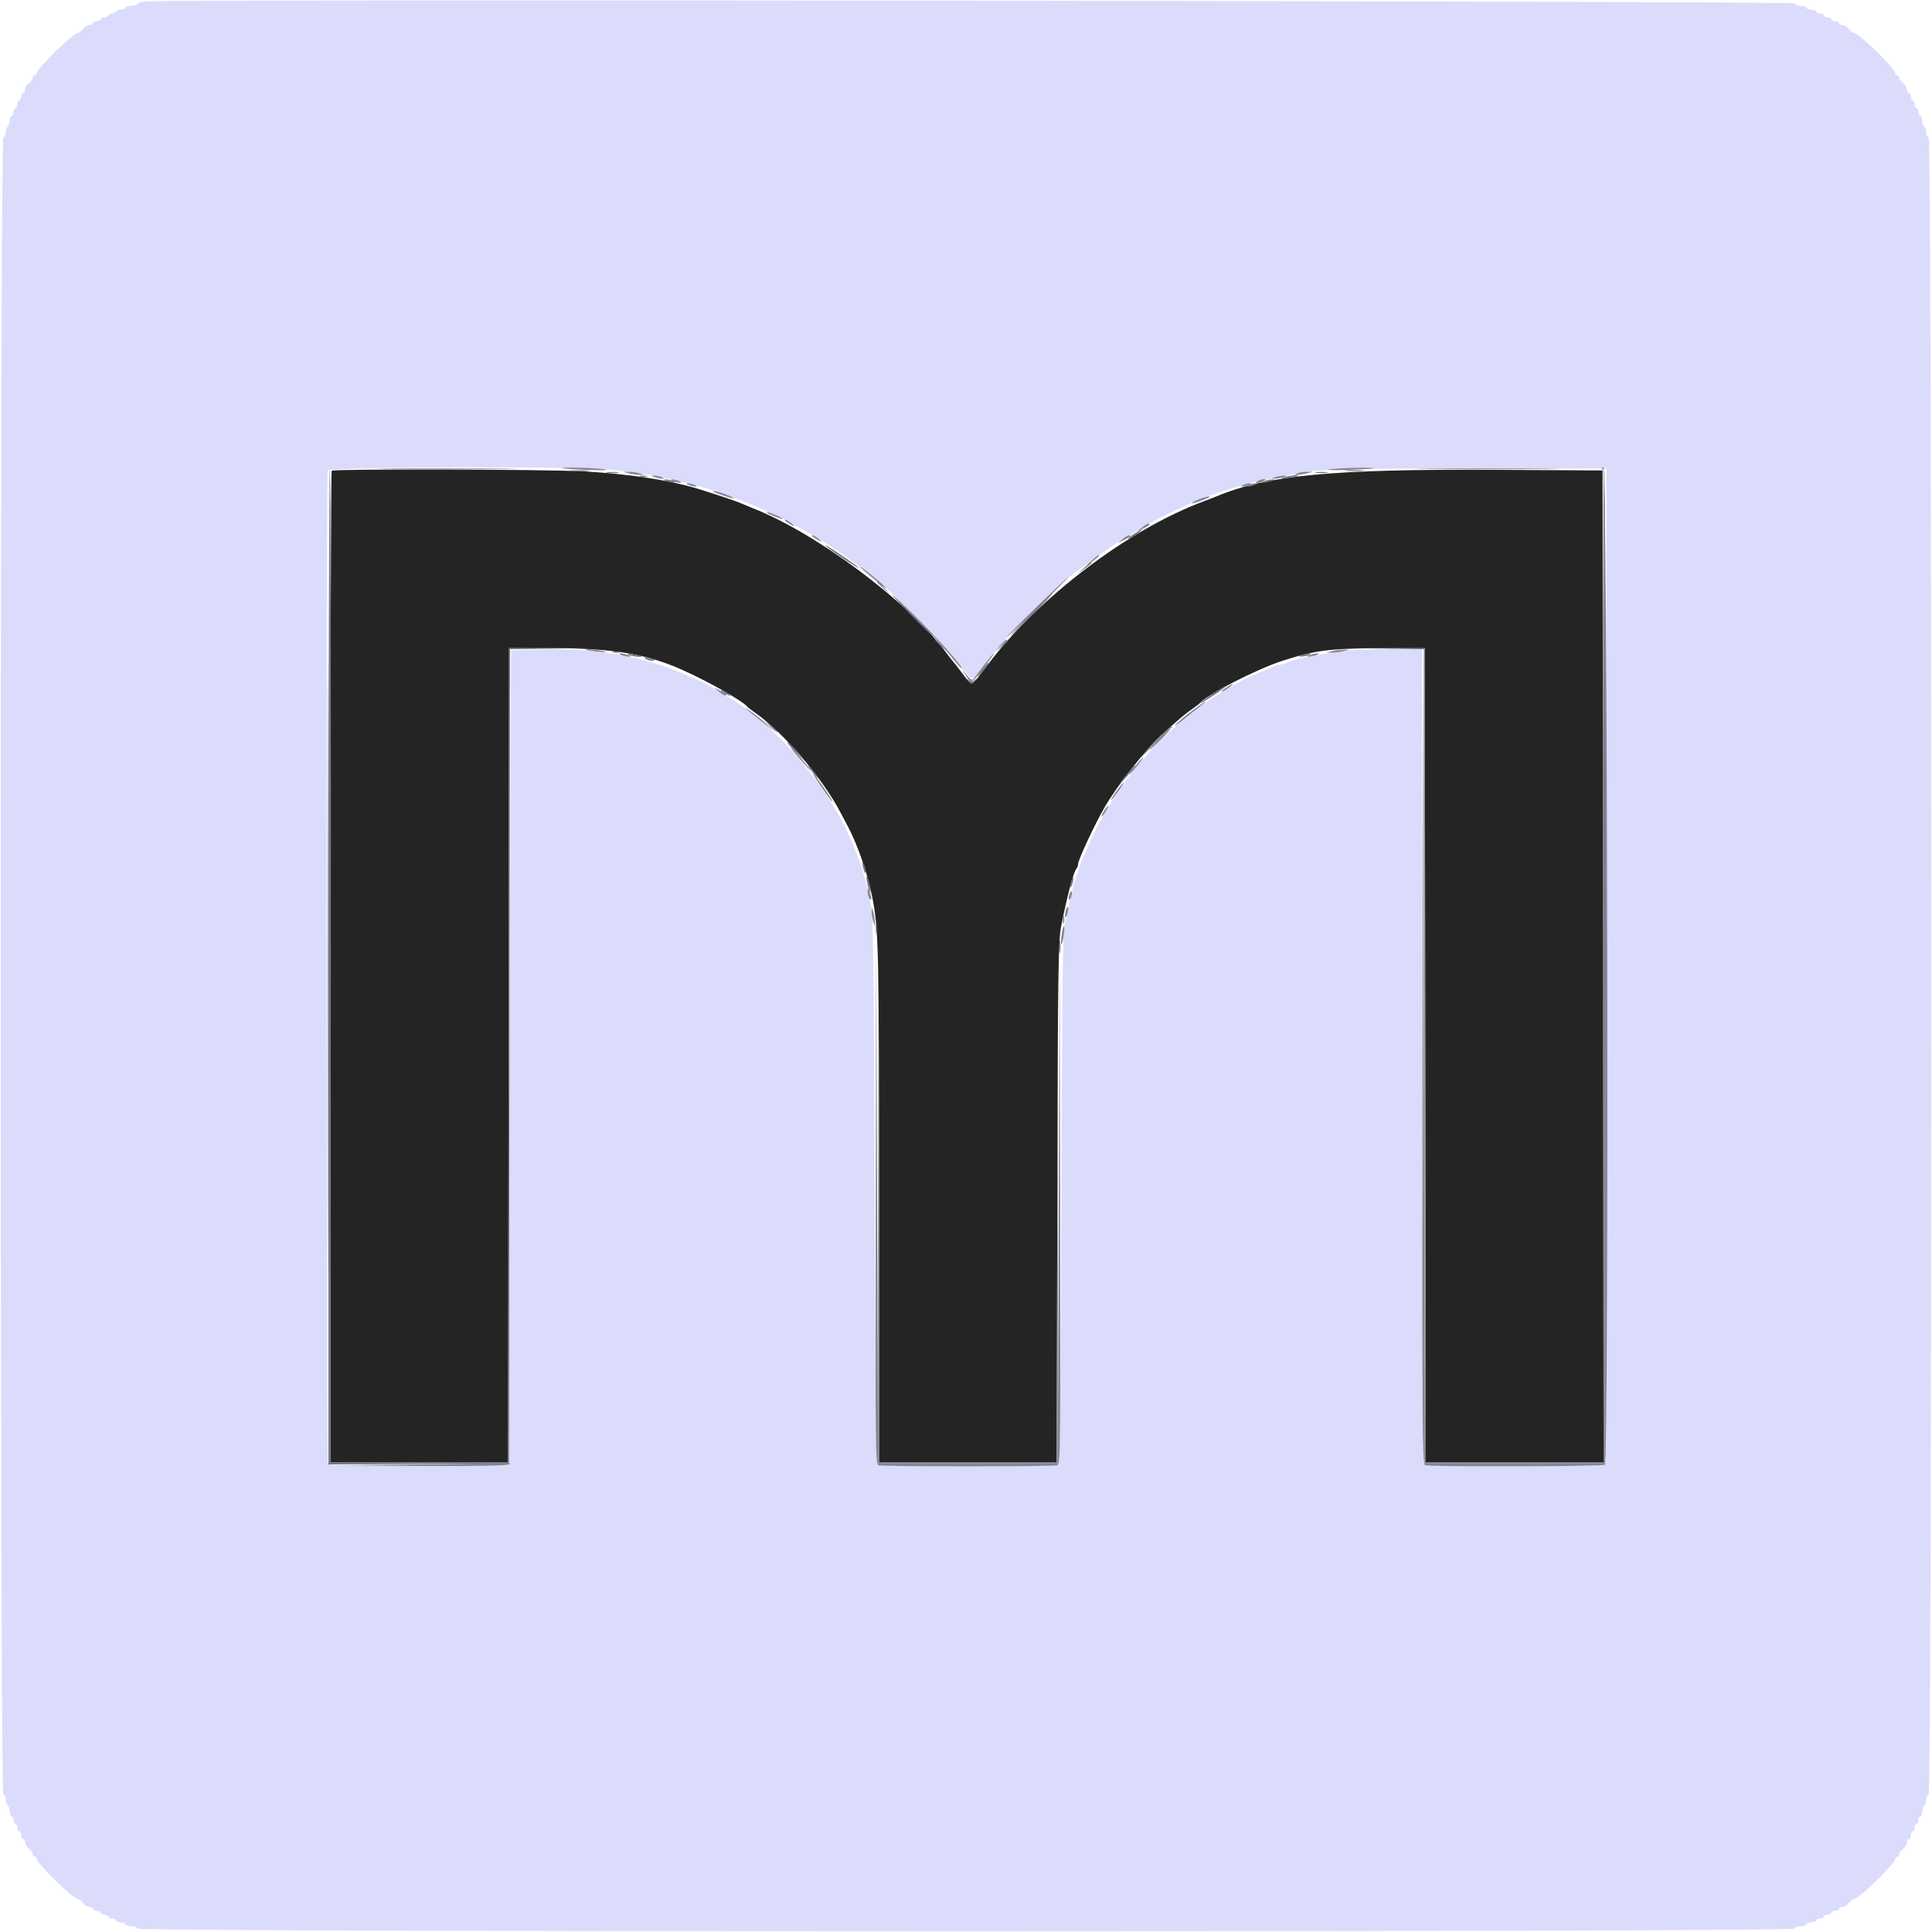 <svg id="svg" version="1.1" xmlns="http://www.w3.org/2000/svg" xmlns:xlink="http://www.w3.org/1999/xlink" width="400" height="400" viewBox="0, 0, 400,400"><g id="svgg"><path id="path0" d="M68.667 97.467 C 68.520 97.613,68.400 143.873,68.400 200.267 L 68.400 302.800 86.799 302.800 L 105.198 302.800 105.299 218.500 L 105.400 134.200 114.800 134.207 C 126.799 134.215,133.955 135.424,141.200 138.667 C 146.890 141.213,153.761 145.117,154.800 146.393 C 154.910 146.528,155.630 147.076,156.400 147.610 C 162.134 151.589,170.215 161.022,173.949 168.096 C 174.560 169.253,175.252 170.560,175.486 171.000 C 177.551 174.875,179.558 180.655,180.562 185.616 C 181.915 192.301,181.993 195.801,181.997 249.300 L 182.000 302.800 200.385 302.800 L 218.770 302.800 218.907 248.900 C 219.031 199.917,219.106 194.690,219.729 191.600 C 221.036 185.123,222.255 180.568,222.882 179.820 C 223.057 179.611,223.200 179.204,223.200 178.916 C 223.200 178.069,226.601 170.770,228.648 167.224 C 231.379 162.493,237.349 154.954,240.861 151.800 C 244.360 148.658,245.419 147.768,246.800 146.810 C 247.570 146.276,248.290 145.726,248.400 145.589 C 249.783 143.866,260.173 138.534,265.492 136.819 C 272.268 134.634,275.278 134.246,285.600 134.222 L 295.000 134.200 295.101 218.500 L 295.202 302.800 313.602 302.800 L 332.002 302.800 331.901 200.100 L 331.800 97.400 310.200 97.278 C 275.810 97.084,262.481 98.343,251.800 102.792 C 251.360 102.976,250.190 103.427,249.200 103.796 C 233.612 109.598,215.087 123.629,204.437 137.700 C 200.956 142.299,201.340 142.183,199.150 139.300 C 198.188 138.035,197.311 136.910,197.199 136.800 C 197.087 136.690,196.460 135.880,195.805 135.000 C 188.015 124.530,168.940 110.318,155.800 105.194 C 155.360 105.022,154.370 104.607,153.600 104.271 C 152.380 103.738,148.408 102.398,144.600 101.233 C 138.632 99.408,130.392 98.140,121.000 97.601 C 113.389 97.165,69.083 97.051,68.667 97.467 " stroke="none" fill="#242424" fill-rule="evenodd"></path><path id="path1" d="M30.100 0.291 C 29.165 0.376,28.400 0.616,28.400 0.823 C 28.400 1.030,27.860 1.200,27.200 1.200 C 26.540 1.200,26.000 1.380,26.000 1.600 C 26.000 1.820,25.550 2.000,25.000 2.000 C 24.450 2.000,24.000 2.180,24.000 2.400 C 24.000 2.620,23.640 2.800,23.200 2.800 C 22.760 2.800,22.400 2.980,22.400 3.200 C 22.400 3.420,22.040 3.600,21.600 3.600 C 21.160 3.600,20.800 3.780,20.800 4.000 C 20.800 4.220,20.440 4.400,20.000 4.400 C 19.560 4.400,19.200 4.580,19.200 4.800 C 19.200 5.020,18.880 5.200,18.488 5.200 C 18.097 5.200,17.517 5.560,17.200 6.000 C 16.883 6.440,16.438 6.800,16.212 6.800 C 15.179 6.802,7.600 14.185,7.600 15.189 C 7.600 15.415,7.420 15.600,7.200 15.600 C 6.980 15.600,6.800 15.830,6.800 16.112 C 6.800 16.393,6.440 16.883,6.000 17.200 C 5.560 17.517,5.200 18.097,5.200 18.488 C 5.200 18.880,5.020 19.200,4.800 19.200 C 4.580 19.200,4.400 19.560,4.400 20.000 C 4.400 20.440,4.220 20.800,4.000 20.800 C 3.780 20.800,3.600 21.160,3.600 21.600 C 3.600 22.040,3.420 22.400,3.200 22.400 C 2.980 22.400,2.800 22.760,2.800 23.200 C 2.800 23.640,2.620 24.000,2.400 24.000 C 2.180 24.000,2.000 24.439,2.000 24.976 C 2.000 25.513,1.820 26.064,1.600 26.200 C 1.380 26.336,1.200 26.872,1.200 27.390 C 1.200 27.909,0.975 28.408,0.700 28.500 C -0.036 28.745,-0.036 371.255,0.700 371.500 C 0.975 371.592,1.200 372.091,1.200 372.610 C 1.200 373.128,1.380 373.664,1.600 373.800 C 1.820 373.936,2.000 374.487,2.000 375.024 C 2.000 375.561,2.180 376.000,2.400 376.000 C 2.620 376.000,2.800 376.360,2.800 376.800 C 2.800 377.240,2.980 377.600,3.200 377.600 C 3.420 377.600,3.600 377.960,3.600 378.400 C 3.600 378.840,3.780 379.200,4.000 379.200 C 4.220 379.200,4.400 379.560,4.400 380.000 C 4.400 380.440,4.580 380.800,4.800 380.800 C 5.020 380.800,5.200 381.120,5.200 381.512 C 5.200 381.903,5.560 382.483,6.000 382.800 C 6.440 383.117,6.800 383.607,6.800 383.888 C 6.800 384.170,6.980 384.400,7.200 384.400 C 7.420 384.400,7.600 384.585,7.600 384.811 C 7.600 385.815,15.179 393.198,16.212 393.200 C 16.438 393.200,16.883 393.560,17.200 394.000 C 17.517 394.440,18.097 394.800,18.488 394.800 C 18.880 394.800,19.200 394.980,19.200 395.200 C 19.200 395.420,19.560 395.600,20.000 395.600 C 20.440 395.600,20.800 395.780,20.800 396.000 C 20.800 396.220,21.160 396.400,21.600 396.400 C 22.040 396.400,22.400 396.580,22.400 396.800 C 22.400 397.020,22.760 397.200,23.200 397.200 C 23.640 397.200,24.000 397.380,24.000 397.600 C 24.000 397.820,24.450 398.000,25.000 398.000 C 25.550 398.000,26.000 398.180,26.000 398.400 C 26.000 398.620,26.525 398.800,27.167 398.800 C 27.808 398.800,28.408 399.025,28.500 399.300 C 28.745 400.036,371.255 400.036,371.500 399.300 C 371.592 399.025,372.192 398.800,372.833 398.800 C 373.475 398.800,374.000 398.620,374.000 398.400 C 374.000 398.180,374.450 398.000,375.000 398.000 C 375.550 398.000,376.000 397.820,376.000 397.600 C 376.000 397.380,376.360 397.200,376.800 397.200 C 377.240 397.200,377.600 397.020,377.600 396.800 C 377.600 396.580,377.960 396.400,378.400 396.400 C 378.840 396.400,379.200 396.220,379.200 396.000 C 379.200 395.780,379.560 395.600,380.000 395.600 C 380.440 395.600,380.800 395.420,380.800 395.200 C 380.800 394.980,381.120 394.800,381.512 394.800 C 381.903 394.800,382.483 394.440,382.800 394.000 C 383.117 393.560,383.562 393.200,383.788 393.200 C 384.821 393.198,392.400 385.815,392.400 384.811 C 392.400 384.585,392.580 384.400,392.800 384.400 C 393.020 384.400,393.200 384.170,393.200 383.888 C 393.200 383.607,393.560 383.117,394.000 382.800 C 394.440 382.483,394.800 381.903,394.800 381.512 C 394.800 381.120,394.980 380.800,395.200 380.800 C 395.420 380.800,395.600 380.440,395.600 380.000 C 395.600 379.560,395.780 379.200,396.000 379.200 C 396.220 379.200,396.400 378.840,396.400 378.400 C 396.400 377.960,396.580 377.600,396.800 377.600 C 397.020 377.600,397.200 377.240,397.200 376.800 C 397.200 376.360,397.380 376.000,397.600 376.000 C 397.820 376.000,398.000 375.561,398.000 375.024 C 398.000 374.487,398.180 373.936,398.400 373.800 C 398.620 373.664,398.800 373.128,398.800 372.610 C 398.800 372.091,399.025 371.592,399.300 371.500 C 400.036 371.255,400.036 28.745,399.300 28.500 C 399.025 28.408,398.800 27.909,398.800 27.390 C 398.800 26.872,398.620 26.336,398.400 26.200 C 398.180 26.064,398.000 25.513,398.000 24.976 C 398.000 24.439,397.820 24.000,397.600 24.000 C 397.380 24.000,397.200 23.640,397.200 23.200 C 397.200 22.760,397.020 22.400,396.800 22.400 C 396.580 22.400,396.400 22.040,396.400 21.600 C 396.400 21.160,396.220 20.800,396.000 20.800 C 395.780 20.800,395.600 20.440,395.600 20.000 C 395.600 19.560,395.420 19.200,395.200 19.200 C 394.980 19.200,394.800 18.880,394.800 18.488 C 394.800 18.097,394.440 17.517,394.000 17.200 C 393.560 16.883,393.200 16.393,393.200 16.112 C 393.200 15.830,393.020 15.600,392.800 15.600 C 392.580 15.600,392.400 15.415,392.400 15.189 C 392.400 14.185,384.821 6.802,383.788 6.800 C 383.562 6.800,383.117 6.440,382.800 6.000 C 382.483 5.560,381.903 5.200,381.512 5.200 C 381.120 5.200,380.800 5.020,380.800 4.800 C 380.800 4.580,380.440 4.400,380.000 4.400 C 379.560 4.400,379.200 4.220,379.200 4.000 C 379.200 3.780,378.840 3.600,378.400 3.600 C 377.960 3.600,377.600 3.420,377.600 3.200 C 377.600 2.980,377.240 2.800,376.800 2.800 C 376.360 2.800,376.000 2.620,376.000 2.400 C 376.000 2.180,375.550 2.000,375.000 2.000 C 374.450 2.000,374.000 1.820,374.000 1.600 C 374.000 1.380,373.475 1.200,372.833 1.200 C 372.192 1.200,371.592 0.975,371.500 0.700 C 371.343 0.229,35.199 -0.174,30.100 0.291 M126.155 97.221 C 133.175 98.031,135.358 98.402,141.250 99.789 C 149.315 101.687,158.635 105.310,165.300 109.138 C 166.125 109.612,167.445 110.366,168.234 110.812 C 178.532 116.646,190.407 127.031,197.975 136.823 C 201.394 141.248,201.087 141.139,203.005 138.600 C 208.358 131.516,217.357 122.414,223.600 117.770 C 227.828 114.625,233.431 110.800,233.810 110.800 C 233.945 110.800,234.808 110.294,235.728 109.676 C 238.594 107.748,246.713 103.935,251.600 102.221 C 256.747 100.415,260.102 99.582,268.600 98.000 C 273.322 97.121,277.661 97.000,304.400 97.000 L 332.600 97.000 332.701 199.976 C 332.781 282.093,332.700 303.016,332.301 303.270 C 331.721 303.638,295.982 303.721,295.033 303.357 C 294.459 303.137,294.400 295.311,294.400 218.757 L 294.400 134.400 287.407 134.400 C 283.562 134.400,279.107 134.594,277.507 134.830 C 271.521 135.716,267.622 136.554,266.305 137.239 C 265.923 137.438,265.336 137.600,265.000 137.600 C 264.664 137.600,264.077 137.759,263.695 137.953 C 263.313 138.148,262.550 138.489,262.000 138.711 C 248.593 144.131,236.456 154.914,228.811 168.200 C 226.779 171.731,226.306 172.710,223.979 178.200 C 223.377 179.621,222.307 182.957,221.927 184.600 C 221.106 188.146,220.733 189.910,220.319 192.200 C 220.027 193.817,219.837 212.266,219.737 248.780 C 219.621 291.224,219.482 303.028,219.094 303.274 C 218.448 303.684,182.351 303.684,181.705 303.274 C 181.318 303.027,181.180 290.828,181.067 246.780 C 180.969 208.597,180.784 189.895,180.489 188.400 C 179.745 184.627,179.575 183.847,179.135 182.200 C 178.641 180.351,178.073 178.584,177.560 177.300 C 177.362 176.805,177.042 175.995,176.848 175.500 C 172.078 163.307,160.707 149.887,150.125 143.961 C 149.286 143.491,148.150 142.804,147.600 142.435 C 147.050 142.066,145.790 141.386,144.800 140.924 C 134.376 136.056,124.879 134.186,112.000 134.465 L 105.800 134.600 105.600 219.000 L 105.400 303.400 86.826 303.504 C 72.232 303.586,68.184 303.500,67.932 303.104 C 67.564 302.524,67.475 98.390,67.843 97.433 C 68.140 96.659,119.660 96.471,126.155 97.221 " stroke="none" fill="#dbdbfb" fill-rule="evenodd"></path><path id="path2" d="M80.729 97.100 C 87.399 97.161,98.199 97.161,104.729 97.100 C 111.258 97.038,105.800 96.988,92.600 96.988 C 79.400 96.988,74.058 97.038,80.729 97.100 M296.100 97.100 C 302.645 97.161,313.355 97.161,319.900 97.100 C 326.445 97.038,321.090 96.988,308.000 96.988 C 294.910 96.988,289.555 97.038,296.100 97.100 " stroke="none" fill="#7c7c8c" fill-rule="evenodd"></path><path id="path3" d="M116.433 96.945 C 116.525 97.025,118.940 97.178,121.800 97.285 C 124.873 97.400,126.264 97.353,125.200 97.170 C 123.396 96.859,116.120 96.672,116.433 96.945 M275.200 97.190 C 274.430 97.347,276.140 97.388,279.000 97.283 C 281.860 97.177,284.275 97.025,284.367 96.945 C 284.667 96.684,276.635 96.898,275.200 97.190 M331.901 97.277 C 332.299 97.760,332.381 118.782,332.301 200.442 L 332.200 303.000 313.600 303.000 L 295.000 303.000 294.799 218.600 L 294.597 134.200 294.499 218.657 C 294.409 295.360,294.458 303.137,295.033 303.357 C 295.982 303.721,331.721 303.638,332.301 303.270 C 333.125 302.746,332.826 97.141,332.000 96.868 C 331.507 96.705,331.489 96.778,331.901 97.277 M67.797 200.200 C 67.797 256.740,67.843 279.929,67.900 251.732 C 67.957 223.535,67.957 177.275,67.900 148.932 C 67.843 120.589,67.797 143.660,67.797 200.200 M130.200 98.000 C 130.860 98.168,131.850 98.309,132.400 98.313 L 133.400 98.320 132.400 98.000 C 131.850 97.824,130.860 97.683,130.200 97.687 L 129.000 97.695 130.200 98.000 M268.600 98.000 L 267.800 98.344 268.600 98.325 C 269.040 98.314,269.940 98.168,270.600 98.000 L 271.800 97.695 270.600 97.675 C 269.940 97.665,269.040 97.811,268.600 98.000 M135.600 98.800 C 136.968 99.238,138.019 99.238,137.000 98.800 C 136.560 98.611,135.840 98.462,135.400 98.468 C 134.757 98.477,134.796 98.543,135.600 98.800 M264.000 98.800 C 263.208 99.054,263.167 99.120,263.800 99.120 C 264.240 99.120,265.050 98.976,265.600 98.800 C 266.392 98.546,266.433 98.480,265.800 98.480 C 265.360 98.480,264.550 98.624,264.000 98.800 M139.400 99.600 C 139.840 99.789,140.470 99.944,140.800 99.944 C 141.178 99.944,141.104 99.817,140.600 99.600 C 140.160 99.411,139.530 99.256,139.200 99.256 C 138.822 99.256,138.896 99.383,139.400 99.600 M260.400 99.600 C 259.867 99.945,259.867 99.988,260.400 99.988 C 260.730 99.988,261.270 99.813,261.600 99.600 C 262.133 99.255,262.133 99.212,261.600 99.212 C 261.270 99.212,260.730 99.387,260.400 99.600 M142.600 100.400 C 143.040 100.589,143.670 100.744,144.000 100.744 C 144.378 100.744,144.304 100.617,143.800 100.400 C 143.360 100.211,142.730 100.056,142.400 100.056 C 142.022 100.056,142.096 100.183,142.600 100.400 M257.400 100.400 C 256.896 100.617,256.822 100.744,257.200 100.744 C 257.530 100.744,258.160 100.589,258.600 100.400 C 259.104 100.183,259.178 100.056,258.800 100.056 C 258.470 100.056,257.840 100.211,257.400 100.400 M147.600 101.746 C 147.600 101.933,151.389 103.208,151.875 103.184 C 152.346 103.162,149.992 102.178,148.700 101.857 C 148.095 101.707,147.600 101.657,147.600 101.746 M248.100 103.434 C 247.385 103.746,246.800 104.090,246.800 104.198 C 246.800 104.376,249.976 103.251,250.367 102.935 C 250.795 102.588,249.262 102.926,248.100 103.434 M158.854 106.187 C 159.190 106.523,162.000 107.616,162.000 107.411 C 162.000 107.301,161.348 106.938,160.551 106.605 C 159.075 105.989,158.518 105.851,158.854 106.187 M162.800 108.020 C 164.187 108.961,164.978 109.235,164.000 108.436 C 163.450 107.986,162.820 107.617,162.600 107.615 C 162.380 107.613,162.470 107.796,162.800 108.020 M236.400 109.233 L 235.400 110.048 236.700 109.414 C 237.415 109.065,238.000 108.694,238.000 108.590 C 238.000 108.192,237.363 108.448,236.400 109.233 M168.400 111.220 C 169.787 112.161,170.578 112.435,169.600 111.636 C 169.050 111.186,168.420 110.817,168.200 110.815 C 167.980 110.813,168.070 110.996,168.400 111.220 M232.400 111.633 L 231.400 112.448 232.700 111.814 C 233.415 111.465,234.000 111.094,234.000 110.990 C 234.000 110.592,233.363 110.848,232.400 111.633 M226.000 116.049 C 224.606 117.271,224.605 117.272,225.888 116.419 C 226.596 115.948,227.282 115.391,227.412 115.181 C 227.797 114.557,227.477 114.754,226.000 116.049 M178.000 117.316 C 178.000 117.410,179.395 118.622,181.100 120.011 C 182.805 121.399,183.872 122.161,183.470 121.703 C 182.668 120.789,178.000 117.045,178.000 117.316 M214.606 125.657 C 211.183 128.989,208.431 131.765,208.492 131.825 C 208.553 131.886,211.453 129.160,214.936 125.768 C 218.420 122.376,221.171 119.600,221.051 119.600 C 220.930 119.600,218.030 122.326,214.606 125.657 M189.419 127.566 C 192.070 130.335,195.285 133.905,196.564 135.500 C 197.843 137.095,198.972 138.400,199.072 138.400 C 199.634 138.400,194.671 132.703,190.000 127.986 L 184.600 122.533 189.419 127.566 M206.975 133.700 L 205.800 135.000 207.100 133.825 C 207.815 133.179,208.400 132.594,208.400 132.525 C 208.400 132.216,208.070 132.488,206.975 133.700 M121.233 134.550 C 121.325 134.632,122.480 134.800,123.800 134.923 C 125.378 135.070,125.789 135.035,125.000 134.820 C 123.766 134.485,120.936 134.282,121.233 134.550 M275.800 134.800 L 274.600 135.105 275.800 135.105 C 276.460 135.105,277.540 134.968,278.200 134.800 L 279.400 134.495 278.200 134.495 C 277.540 134.495,276.460 134.632,275.800 134.800 M128.600 135.600 C 129.040 135.789,129.760 135.938,130.200 135.932 C 130.843 135.923,130.804 135.857,130.000 135.600 C 128.632 135.162,127.581 135.162,128.600 135.600 M204.024 137.300 C 203.132 138.455,202.137 139.760,201.815 140.200 C 201.239 140.985,201.209 140.978,200.181 139.800 L 199.134 138.600 199.994 139.900 C 201.143 141.635,201.133 141.640,203.735 138.200 C 204.983 136.550,205.924 135.200,205.826 135.200 C 205.727 135.200,204.917 136.145,204.024 137.300 M271.200 135.600 C 270.396 135.857,270.357 135.923,271.000 135.932 C 271.440 135.938,272.160 135.789,272.600 135.600 C 273.619 135.162,272.568 135.162,271.200 135.600 M253.800 142.400 C 253.140 142.837,252.780 143.192,253.000 143.188 C 253.401 143.182,255.576 141.623,255.200 141.612 C 255.090 141.608,254.460 141.963,253.800 142.400 M148.800 143.167 C 149.763 143.952,150.400 144.208,150.400 143.810 C 150.400 143.706,149.815 143.335,149.100 142.986 L 147.800 142.352 148.800 143.167 M246.800 147.161 C 245.370 148.236,243.840 149.527,243.400 150.031 C 242.960 150.535,243.695 150.059,245.033 148.974 C 246.372 147.888,247.992 146.605,248.633 146.122 C 249.275 145.639,249.710 145.236,249.600 145.226 C 249.490 145.216,248.230 146.087,246.800 147.161 M154.567 146.882 C 155.208 147.387,156.828 148.668,158.167 149.728 C 160.459 151.545,160.496 151.559,158.800 149.981 C 157.810 149.060,156.190 147.780,155.200 147.136 C 154.210 146.492,153.925 146.378,154.567 146.882 M240.077 152.922 C 238.934 154.079,238.000 155.127,238.000 155.252 C 238.000 155.376,238.991 154.487,240.203 153.275 C 241.414 152.064,242.349 151.016,242.279 150.946 C 242.210 150.877,241.219 151.766,240.077 152.922 M165.389 156.900 C 166.683 158.385,167.817 159.600,167.908 159.600 C 168.173 159.600,164.983 155.881,163.962 155.000 C 163.453 154.560,164.095 155.415,165.389 156.900 M234.955 158.681 C 234.107 159.716,233.622 160.434,233.877 160.276 C 234.421 159.940,236.955 156.800,236.682 156.800 C 236.580 156.800,235.803 157.647,234.955 158.681 M169.861 162.673 C 171.725 165.388,172.842 166.793,172.189 165.600 C 171.435 164.223,168.773 160.431,168.396 160.198 C 168.172 160.059,168.831 161.173,169.861 162.673 M231.519 163.300 C 230.357 164.848,229.896 165.600,230.109 165.600 C 230.194 165.600,230.846 164.790,231.557 163.800 C 233.032 161.746,233.000 161.327,231.519 163.300 M228.614 167.835 C 228.241 168.404,228.005 168.938,228.089 169.022 C 228.173 169.107,228.558 168.641,228.944 167.988 C 229.806 166.528,229.548 166.409,228.614 167.835 M179.634 184.600 C 179.622 185.040,179.787 185.670,180.000 186.000 C 180.514 186.795,180.514 185.796,180.000 184.600 L 179.656 183.800 179.634 184.600 M221.400 185.200 C 221.250 185.673,221.217 186.150,221.327 186.260 C 221.437 186.370,221.650 186.073,221.800 185.600 C 221.950 185.127,221.983 184.650,221.873 184.540 C 221.763 184.430,221.550 184.727,221.400 185.200 M220.629 188.629 C 220.481 189.215,220.451 189.784,220.561 189.894 C 220.671 190.004,220.881 189.615,221.029 189.029 C 221.176 188.442,221.206 187.873,221.096 187.763 C 220.986 187.653,220.776 188.042,220.629 188.629 M180.480 188.800 C 180.480 189.350,180.624 190.250,180.800 190.800 L 181.120 191.800 181.120 190.800 C 181.120 190.250,180.976 189.350,180.800 188.800 L 180.480 187.800 180.480 188.800 M219.818 193.418 C 219.665 194.439,219.630 195.363,219.740 195.473 C 219.850 195.583,220.065 194.839,220.218 193.818 C 220.371 192.798,220.406 191.873,220.296 191.763 C 220.186 191.653,219.971 192.398,219.818 193.418 M181.298 248.657 C 181.209 298.003,181.259 303.137,181.833 303.357 C 182.659 303.674,218.141 303.674,218.967 303.357 C 219.540 303.137,219.591 298.180,219.502 250.657 L 219.404 198.200 219.202 250.600 L 219.000 303.000 200.400 303.000 L 181.800 303.000 181.598 248.600 L 181.396 194.200 181.298 248.657 M86.600 303.200 L 67.800 303.412 86.476 303.506 C 98.598 303.567,105.240 303.460,105.400 303.200 C 105.536 302.980,105.592 302.842,105.524 302.894 C 105.456 302.946,96.940 303.083,86.600 303.200 " stroke="none" fill="#848494" fill-rule="evenodd"></path><path id="path4" d="M68.000 200.204 L 68.000 303.208 86.700 303.104 L 105.400 303.000 105.501 218.708 L 105.602 134.416 114.001 134.296 L 122.401 134.176 113.900 134.188 L 105.400 134.200 105.299 218.500 L 105.198 302.800 86.798 302.800 L 68.397 302.800 68.498 200.000 C 68.554 143.460,68.465 97.200,68.300 97.200 C 68.135 97.200,68.000 143.552,68.000 200.204 M118.300 97.493 C 119.235 97.577,120.765 97.577,121.700 97.493 C 122.635 97.409,121.870 97.340,120.000 97.340 C 118.130 97.340,117.365 97.409,118.300 97.493 M278.700 97.493 C 279.635 97.577,281.165 97.577,282.100 97.493 C 283.035 97.409,282.270 97.340,280.400 97.340 C 278.530 97.340,277.765 97.409,278.700 97.493 M331.902 200.020 L 332.003 302.800 313.602 302.800 L 295.202 302.800 295.101 218.500 L 295.000 134.200 286.800 134.188 L 278.600 134.176 286.699 134.296 L 294.798 134.416 294.899 218.708 L 295.000 303.000 313.600 303.000 L 332.200 303.000 332.301 200.421 C 332.356 144.002,332.266 97.706,332.101 97.541 C 331.935 97.375,331.846 143.491,331.902 200.020 M125.700 97.887 C 126.305 97.978,127.295 97.978,127.900 97.887 C 128.505 97.795,128.010 97.720,126.800 97.720 C 125.590 97.720,125.095 97.795,125.700 97.887 M272.500 97.887 C 273.105 97.978,274.095 97.978,274.700 97.887 C 275.305 97.795,274.810 97.720,273.600 97.720 C 272.390 97.720,271.895 97.795,272.500 97.887 M132.500 98.676 C 132.885 98.776,133.515 98.776,133.900 98.676 C 134.285 98.575,133.970 98.493,133.200 98.493 C 132.430 98.493,132.115 98.575,132.500 98.676 M265.600 98.820 C 264.926 99.049,265.251 99.084,266.600 98.928 C 267.700 98.801,268.675 98.631,268.767 98.549 C 269.082 98.268,266.599 98.480,265.600 98.820 M138.000 99.600 C 139.368 100.038,140.419 100.038,139.400 99.600 C 138.960 99.411,138.240 99.262,137.800 99.268 C 137.157 99.277,137.196 99.343,138.000 99.600 M261.800 99.600 C 260.781 100.038,261.832 100.038,263.200 99.600 C 264.004 99.343,264.043 99.277,263.400 99.268 C 262.960 99.262,262.240 99.411,261.800 99.600 M258.600 100.400 C 258.096 100.617,258.022 100.744,258.400 100.744 C 258.730 100.744,259.360 100.589,259.800 100.400 C 260.304 100.183,260.378 100.056,260.000 100.056 C 259.670 100.056,259.040 100.211,258.600 100.400 M234.900 110.446 C 233.537 111.319,233.095 111.906,234.300 111.243 C 235.218 110.739,236.656 109.627,236.400 109.619 C 236.290 109.616,235.615 109.988,234.900 110.446 M171.000 113.078 C 171.732 113.802,178.039 117.987,177.790 117.584 C 177.655 117.366,176.252 116.322,174.672 115.264 C 171.437 113.099,170.390 112.475,171.000 113.078 M224.385 117.629 L 223.000 118.858 224.500 117.781 C 225.826 116.830,226.257 116.400,225.885 116.400 C 225.822 116.400,225.147 116.953,224.385 117.629 M181.600 120.525 C 181.600 120.594,182.185 121.179,182.900 121.825 L 184.200 123.000 183.025 121.700 C 181.930 120.488,181.600 120.216,181.600 120.525 M213.480 127.120 C 211.126 129.481,209.200 131.509,209.200 131.627 C 209.200 131.744,211.177 129.863,213.593 127.447 C 216.010 125.030,217.936 123.002,217.873 122.940 C 217.811 122.878,215.834 124.759,213.480 127.120 M188.776 127.500 C 191.099 129.865,193.081 131.749,193.180 131.687 C 193.390 131.554,185.125 123.200,184.784 123.200 C 184.657 123.200,186.453 125.135,188.776 127.500 M193.600 132.525 C 193.600 132.594,194.185 133.179,194.900 133.825 L 196.200 135.000 195.025 133.700 C 193.930 132.488,193.600 132.216,193.600 132.525 M207.375 133.700 L 206.200 135.000 207.500 133.825 C 208.215 133.179,208.800 132.594,208.800 132.525 C 208.800 132.216,208.470 132.488,207.375 133.700 M126.900 135.076 C 127.285 135.176,127.915 135.176,128.300 135.076 C 128.685 134.975,128.370 134.893,127.600 134.893 C 126.830 134.893,126.515 134.975,126.900 135.076 M130.200 135.581 C 130.968 135.929,133.110 136.156,132.767 135.853 C 132.675 135.772,131.880 135.596,131.000 135.462 C 129.885 135.293,129.642 135.329,130.200 135.581 M269.600 135.600 C 268.796 135.857,268.757 135.923,269.400 135.932 C 269.840 135.938,270.560 135.789,271.000 135.600 C 272.019 135.162,270.968 135.162,269.600 135.600 M133.600 136.382 C 133.930 136.605,134.545 136.791,134.967 136.794 C 135.990 136.802,135.671 136.573,134.200 136.244 C 133.324 136.048,133.162 136.085,133.600 136.382 M203.944 137.900 C 202.793 139.289,202.306 140.000,202.504 140.000 C 202.614 140.000,203.186 139.370,203.773 138.600 C 204.863 137.171,204.995 136.632,203.944 137.900 M200.500 141.008 C 201.189 141.759,201.211 141.759,201.900 141.008 C 202.567 140.280,202.567 140.269,201.900 140.771 C 201.321 141.207,201.079 141.207,200.500 140.771 C 199.833 140.269,199.833 140.280,200.500 141.008 M250.806 143.823 C 249.379 144.800,248.349 145.600,248.518 145.600 C 248.687 145.600,250.033 144.790,251.508 143.800 C 252.984 142.810,254.013 142.010,253.796 142.023 C 253.578 142.036,252.232 142.846,250.806 143.823 M149.600 143.220 C 150.987 144.161,151.778 144.435,150.800 143.636 C 150.250 143.186,149.620 142.817,149.400 142.815 C 149.180 142.813,149.270 142.996,149.600 143.220 M159.487 150.409 C 160.195 151.151,160.842 151.678,160.925 151.579 C 161.008 151.481,160.429 150.873,159.638 150.229 L 158.200 149.058 159.487 150.409 M239.780 152.900 C 238.462 154.275,236.938 155.944,236.392 156.608 C 235.846 157.273,236.809 156.329,238.531 154.511 C 240.252 152.693,241.962 151.030,242.331 150.815 C 242.699 150.600,242.815 150.419,242.588 150.412 C 242.362 150.405,241.098 151.525,239.780 152.900 M164.400 155.400 C 165.372 156.390,166.242 157.200,166.335 157.200 C 166.673 157.200,163.389 153.674,163.017 153.638 C 162.806 153.617,163.428 154.410,164.400 155.400 M167.991 159.588 C 168.457 160.241,169.042 160.902,169.291 161.056 C 169.541 161.211,169.241 160.676,168.625 159.868 C 167.288 158.115,166.784 157.892,167.991 159.588 M234.159 159.300 C 232.407 161.321,231.887 162.000,232.090 162.000 C 232.207 162.000,232.967 161.190,233.779 160.200 C 235.281 158.366,235.579 157.663,234.159 159.300 M178.644 179.400 C 178.973 180.871,179.202 181.190,179.194 180.167 C 179.191 179.745,179.005 179.130,178.782 178.800 C 178.485 178.362,178.448 178.524,178.644 179.400 M179.467 182.400 C 179.848 184.501,180.436 185.722,180.142 183.800 C 180.008 182.920,179.744 181.930,179.556 181.600 C 179.348 181.235,179.313 181.549,179.467 182.400 M221.849 182.215 C 221.712 182.573,221.615 183.166,221.634 183.533 C 221.653 183.900,221.827 183.669,222.021 183.020 C 222.398 181.758,222.265 181.133,221.849 182.215 M220.093 190.400 C 220.093 191.170,220.175 191.485,220.276 191.100 C 220.376 190.715,220.376 190.085,220.276 189.700 C 220.175 189.315,220.093 189.630,220.093 190.400 M181.314 192.200 C 181.317 193.300,181.395 193.703,181.487 193.095 C 181.579 192.486,181.577 191.586,181.482 191.095 C 181.387 190.603,181.311 191.100,181.314 192.200 M219.320 196.000 C 219.320 197.210,219.395 197.705,219.487 197.100 C 219.578 196.495,219.578 195.505,219.487 194.900 C 219.395 194.295,219.320 194.790,219.320 196.000 M181.798 248.700 L 181.800 303.000 200.400 303.000 L 219.000 303.000 219.002 250.800 L 219.005 198.600 218.901 250.700 L 218.797 302.800 200.400 302.800 L 182.003 302.800 181.899 248.600 L 181.796 194.400 181.798 248.700 " stroke="none" fill="#747484" fill-rule="evenodd"></path></g></svg>